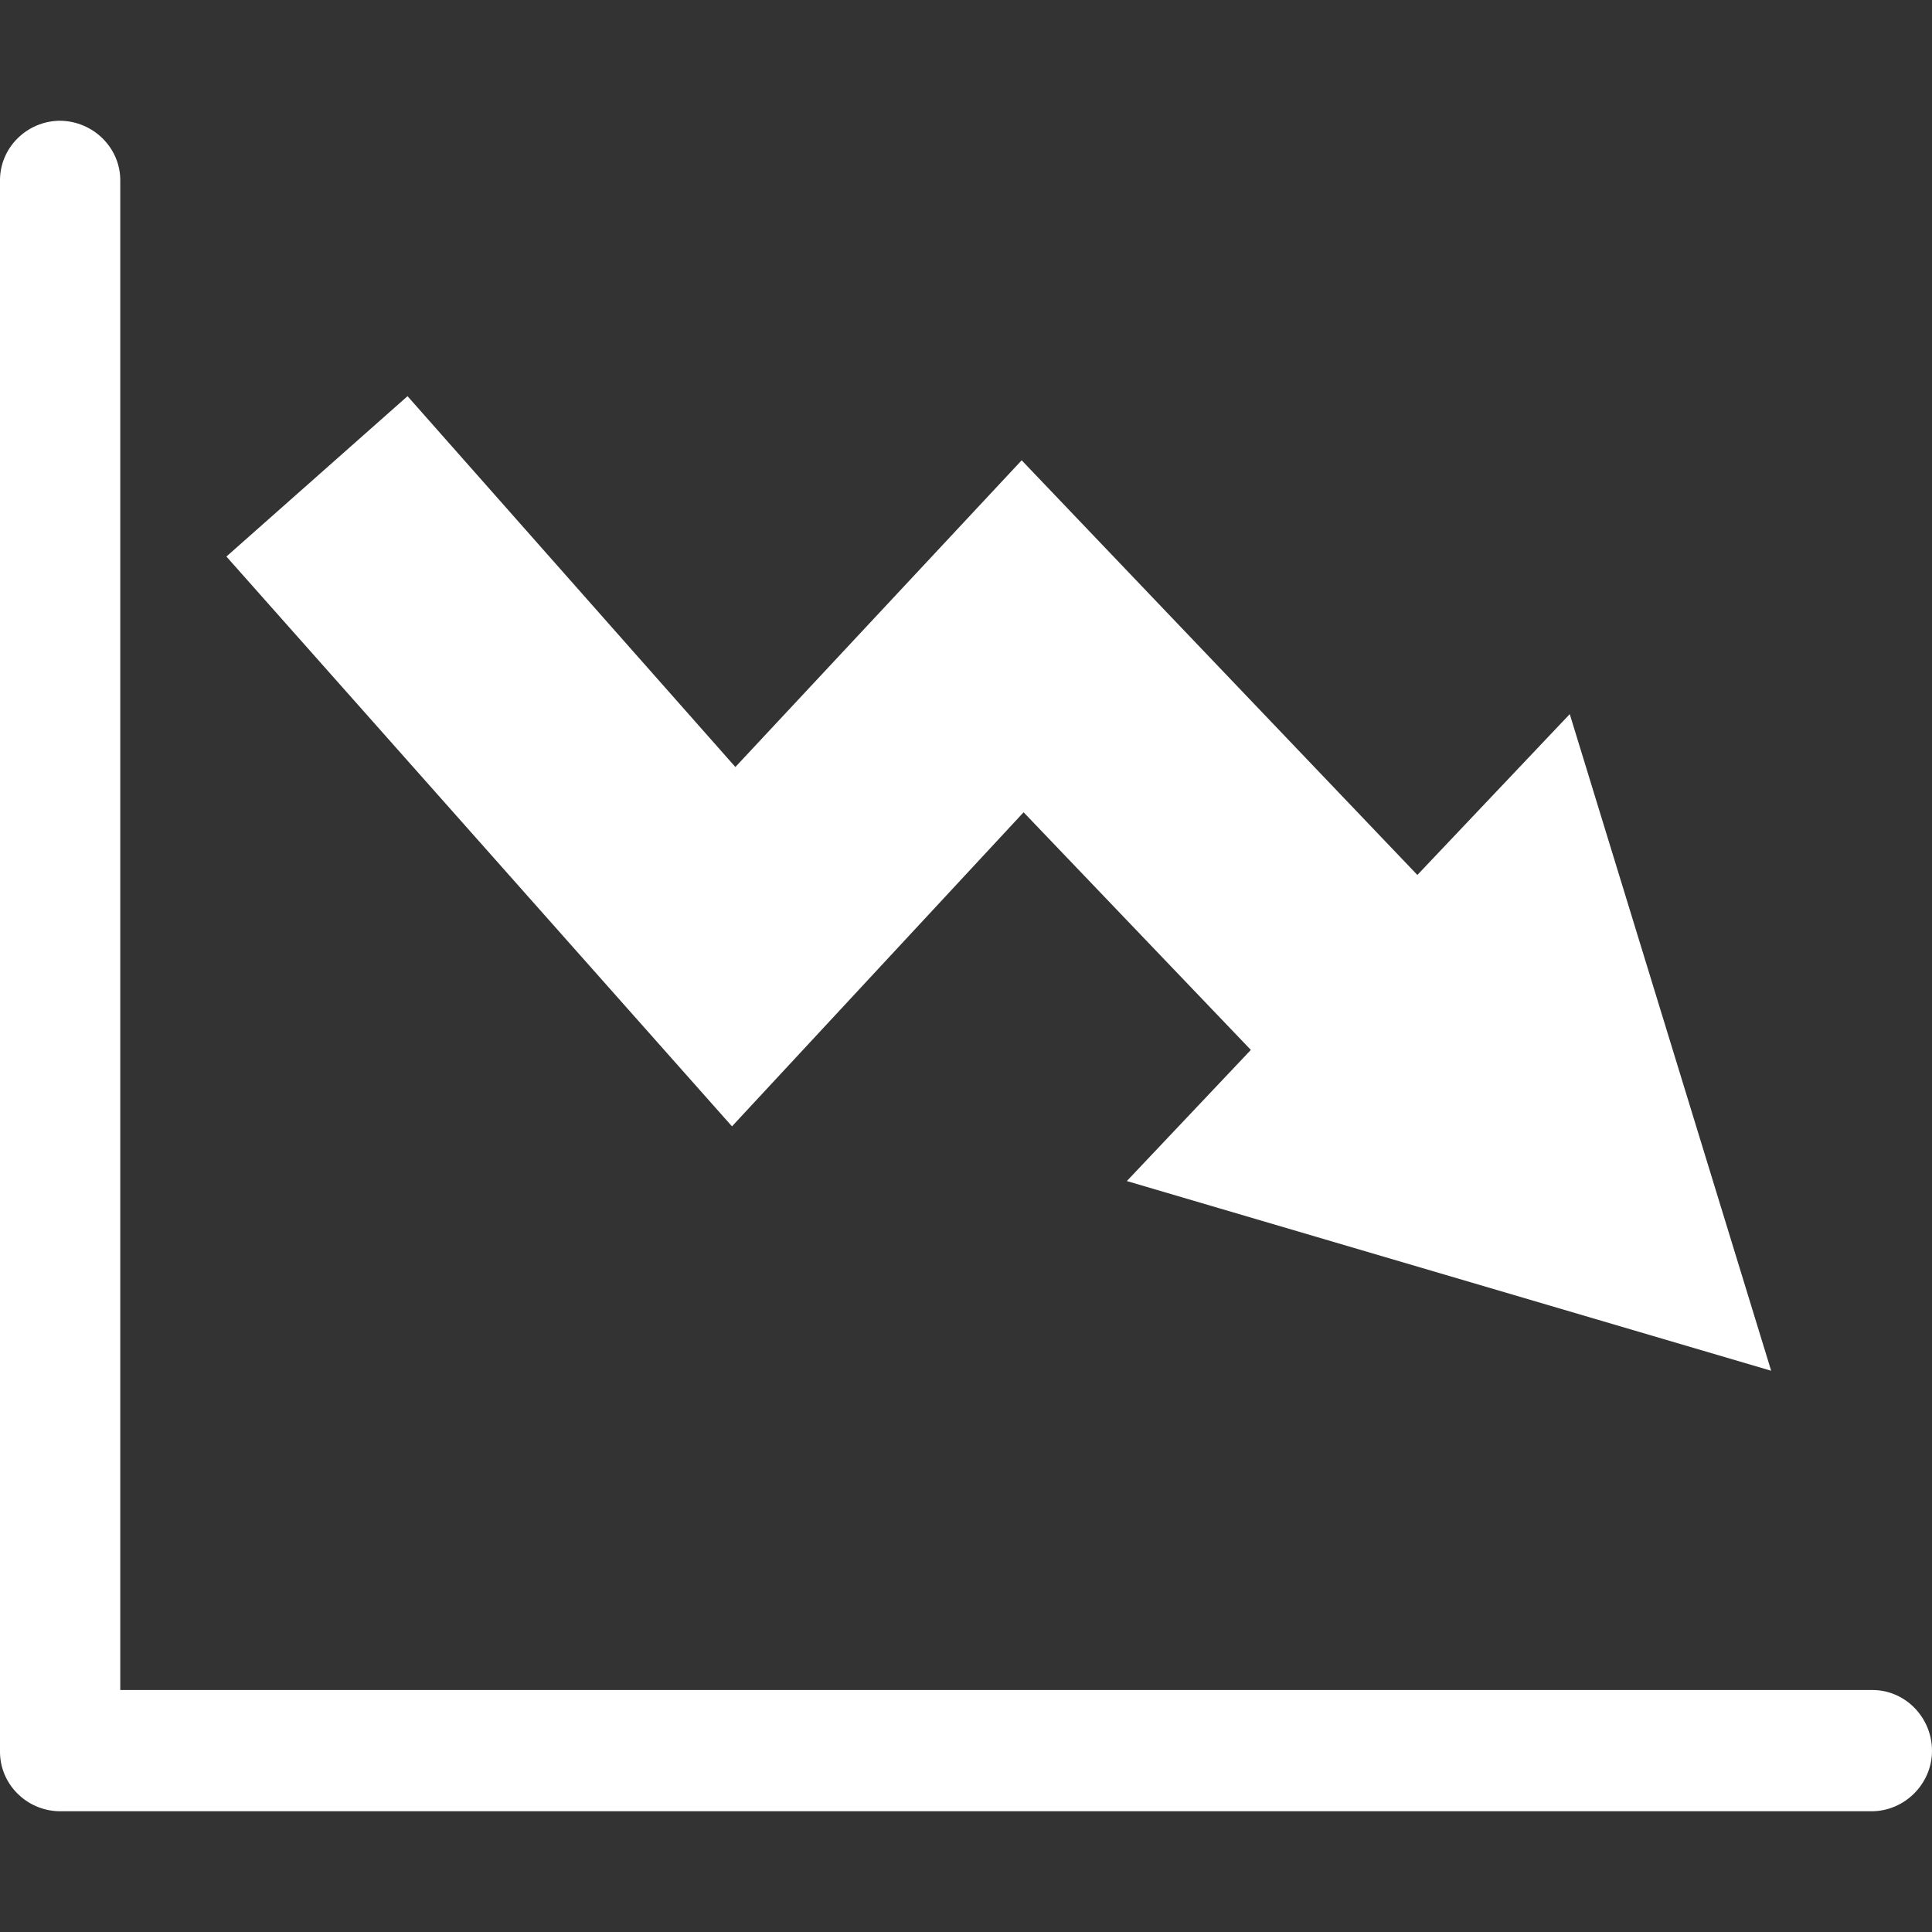 <?xml version="1.0" encoding="UTF-8"?>
<svg xmlns="http://www.w3.org/2000/svg" xmlns:xlink="http://www.w3.org/1999/xlink" width="16" height="16" viewBox="0 0 16 16" version="1.1">
<rect x="0" y="0" width="16" height="16" fill="#333333" stroke="none"/>
<g id="surface1">
<path style=" stroke:none;fill-rule:nonzero;fill:rgb(100%,100%,100%);fill-opacity:1;" d="M 0.492 1 C 0.219 1.004 -0.004 1.227 0 1.5 L 0 14.5 C -0.004 14.773 0.219 14.996 0.492 15 L 15.5 15 C 15.773 15 16 14.773 16 14.5 C 16 14.219 15.773 13.992 15.5 13.996 L 0.996 13.996 L 0.996 1.5 C 1 1.227 0.773 1 0.492 1 Z M 0.492 1 "/>
<path style=" stroke:none;fill-rule:nonzero;fill:rgb(100%,100%,100%);fill-opacity:1;" d="M 14.668 11.352 L 9.332 9.781 L 10.359 8.695 L 8.477 6.727 L 6.062 9.328 L 1.875 4.609 L 3.375 3.281 L 6.09 6.352 L 8.461 3.812 L 11.738 7.246 L 13 5.914 Z M 14.668 11.352 "/>
</g>
</svg>

